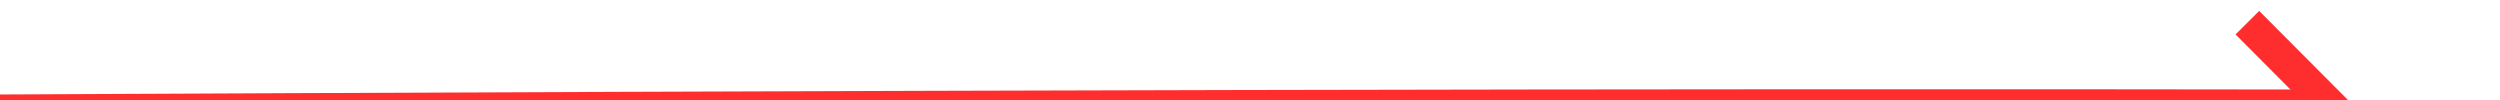 ﻿<?xml version="1.0" encoding="utf-8"?>
<svg version="1.1" xmlns:xlink="http://www.w3.org/1999/xlink" width="150px" height="6px" viewBox="934 11966  150 6" xmlns="http://www.w3.org/2000/svg">
  <g transform="matrix(0.07 0.998 -0.998 0.07 12878.46 10127.543 )">
    <path d="M 992 12235  C 1000.982 12089.522  1008.267 11977.853  1013.857 11899.995  " stroke-width="2" stroke="#ff2e2e" fill="none" />
    <path d="M 1009.208 11904.781  L 1013.798 11900.807  L 1017.772 11905.397  L 1019.284 11904.088  L 1014.656 11898.742  L 1014.001 11897.986  L 1013.245 11898.64  L 1007.899 11903.269  L 1009.208 11904.781  Z " fill-rule="nonzero" fill="#ff2e2e" stroke="none" />
  </g>
</svg>